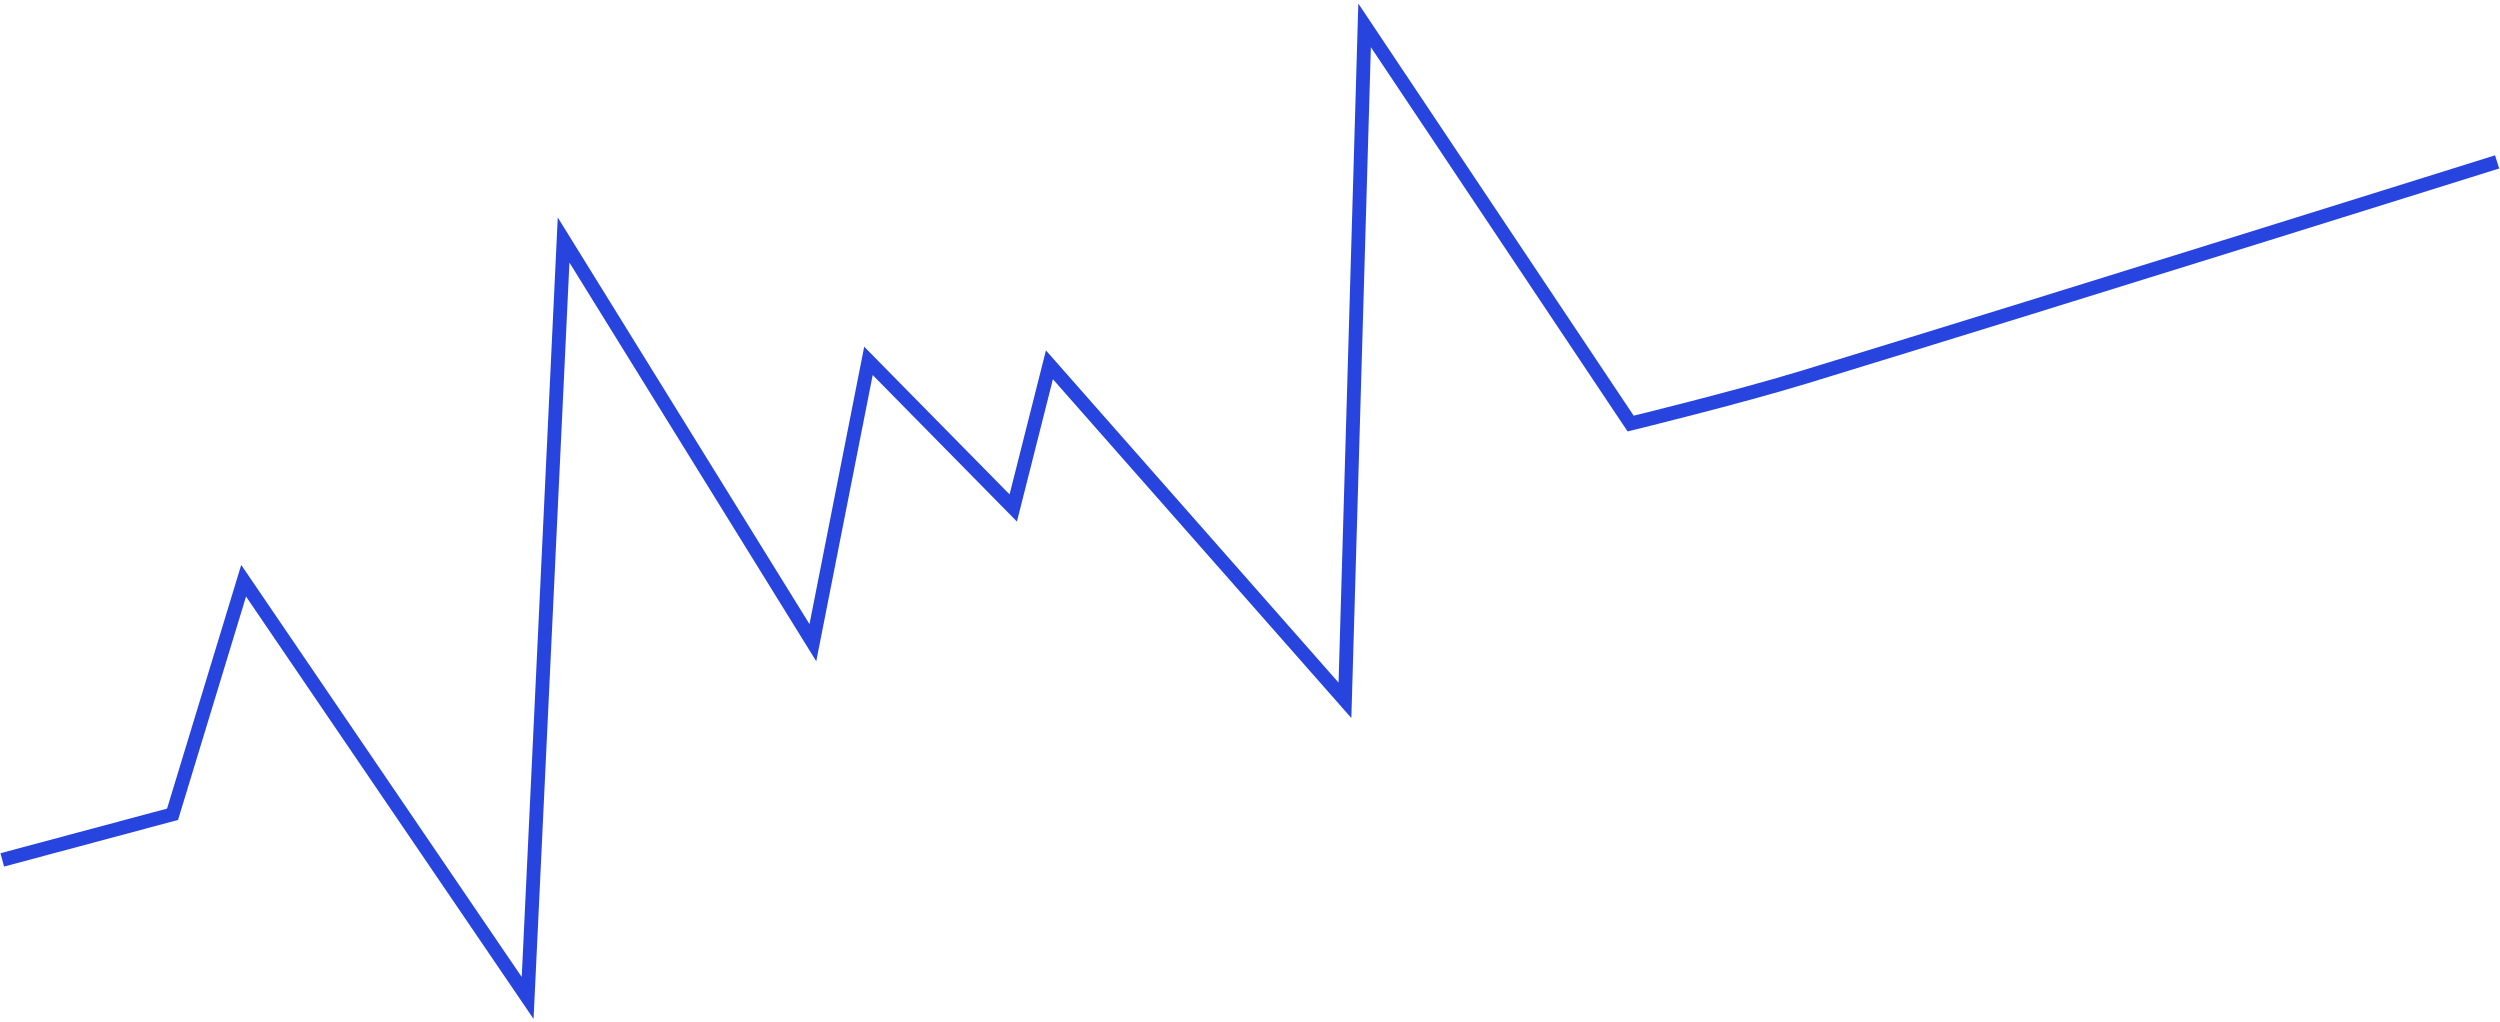 <svg width="543" height="222" viewBox="0 0 543 222" fill="none" xmlns="http://www.w3.org/2000/svg">
<path d="M0.494 186.769L37.477 176.859L52.916 126.135L114.604 216.757L122.412 52.126L176.555 139.593L188.626 78.383L220.077 110.332L227.936 79.238L292.124 152.108L296.39 5.509L354.178 91.999C354.178 91.999 377.503 86.308 392.203 81.81C450.905 63.849 542.371 35.163 542.371 35.163" stroke="#2744DF" stroke-width="3"/>
</svg>

